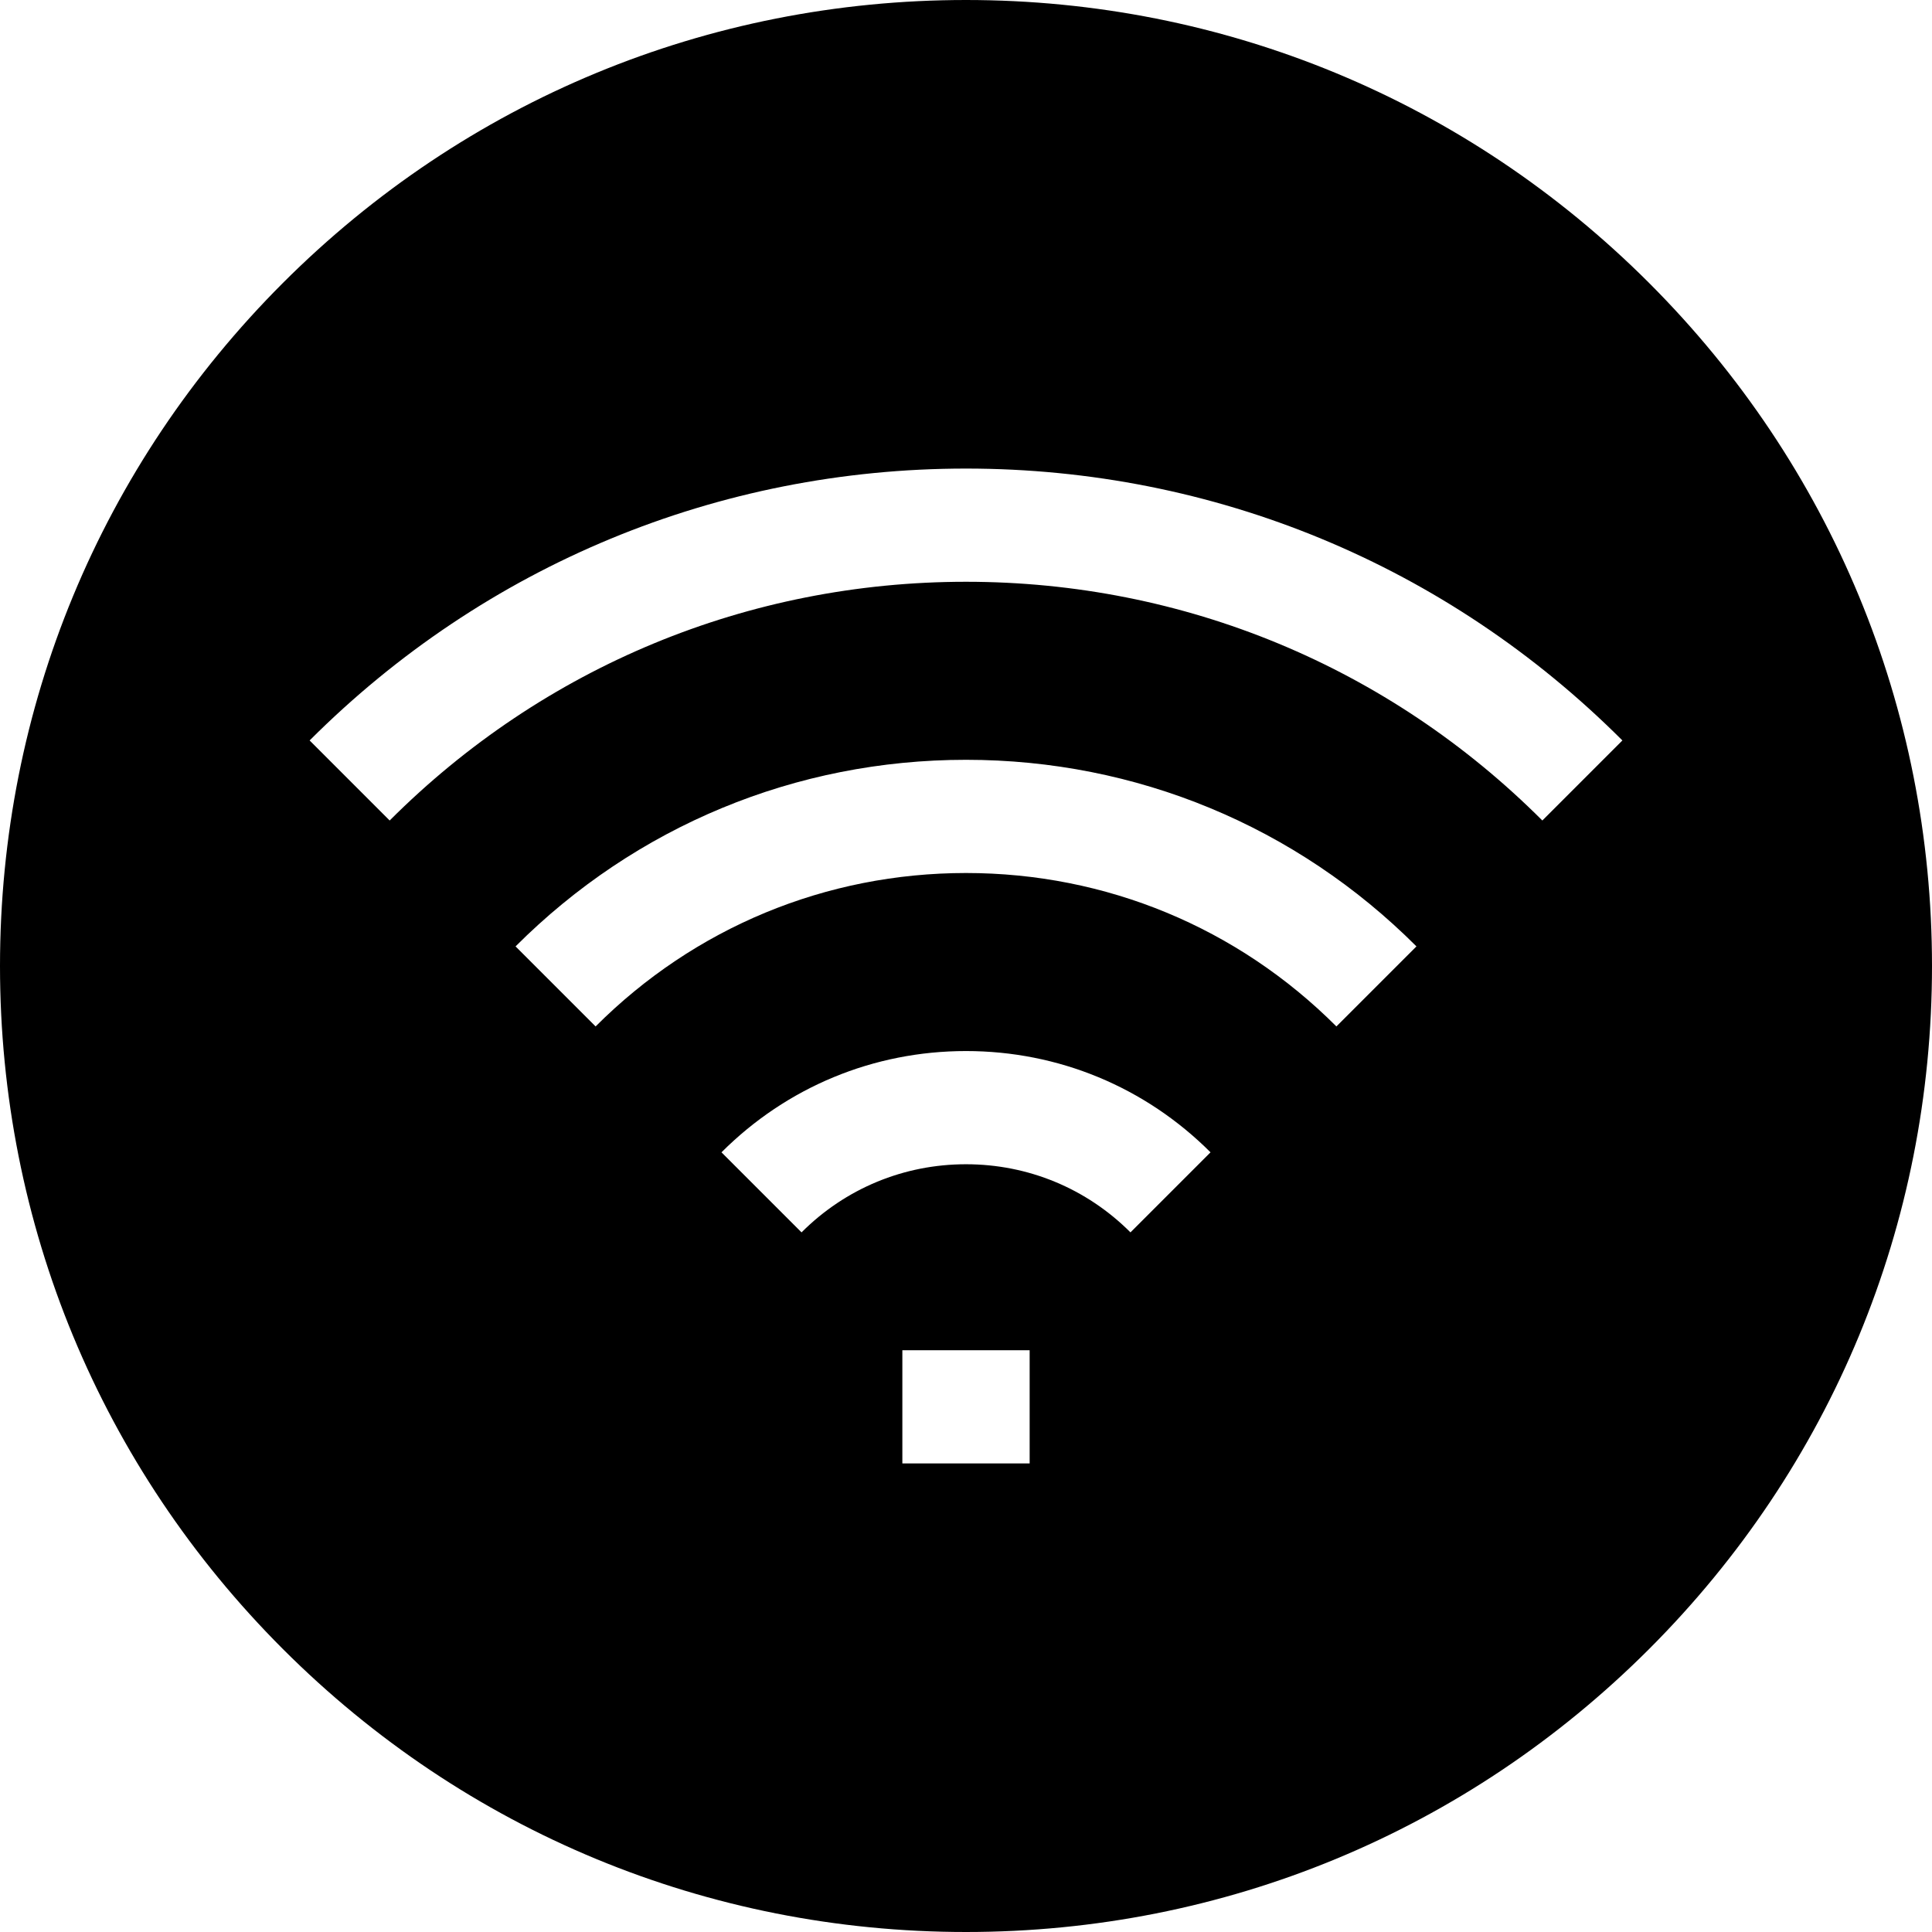 <svg viewBox="0 0 512 512" xmlns="http://www.w3.org/2000/svg"><path d="m437.02 74.98c-48.352-48.352-112.641-74.98-181.02-74.98s-132.668 26.629-181.02 74.98c-48.352 48.352-74.98 112.641-74.98 181.02s26.629 132.668 74.98 181.02c48.352 48.352 112.641 74.98 181.02 74.98s132.668-26.629 181.02-74.98c48.352-48.352 74.98-112.641 74.98-181.02s-26.629-132.668-74.98-181.02zm-164.152 312.844h-33.734v-30h33.734zm26.719-61.23c-11.641-11.645-27.121-18.055-43.586-18.055s-31.941 6.41-43.586 18.055l-21.215-21.215c17.312-17.309 40.324-26.84 64.801-26.84s47.488 9.531 64.801 26.84zm54.574-54.578c-26.219-26.219-61.078-40.66-98.16-40.66-37.078 0-71.941 14.441-98.16 40.66l-21.215-21.211c31.887-31.887 74.281-49.449 119.375-49.449s87.488 17.562 119.375 49.449zm54.578-54.574c-40.801-40.797-95.043-63.266-152.738-63.266s-111.938 22.469-152.738 63.266l-21.211-21.215c46.465-46.461 108.238-72.051 173.949-72.051s127.484 25.59 173.949 72.051zm0 0"/></svg>